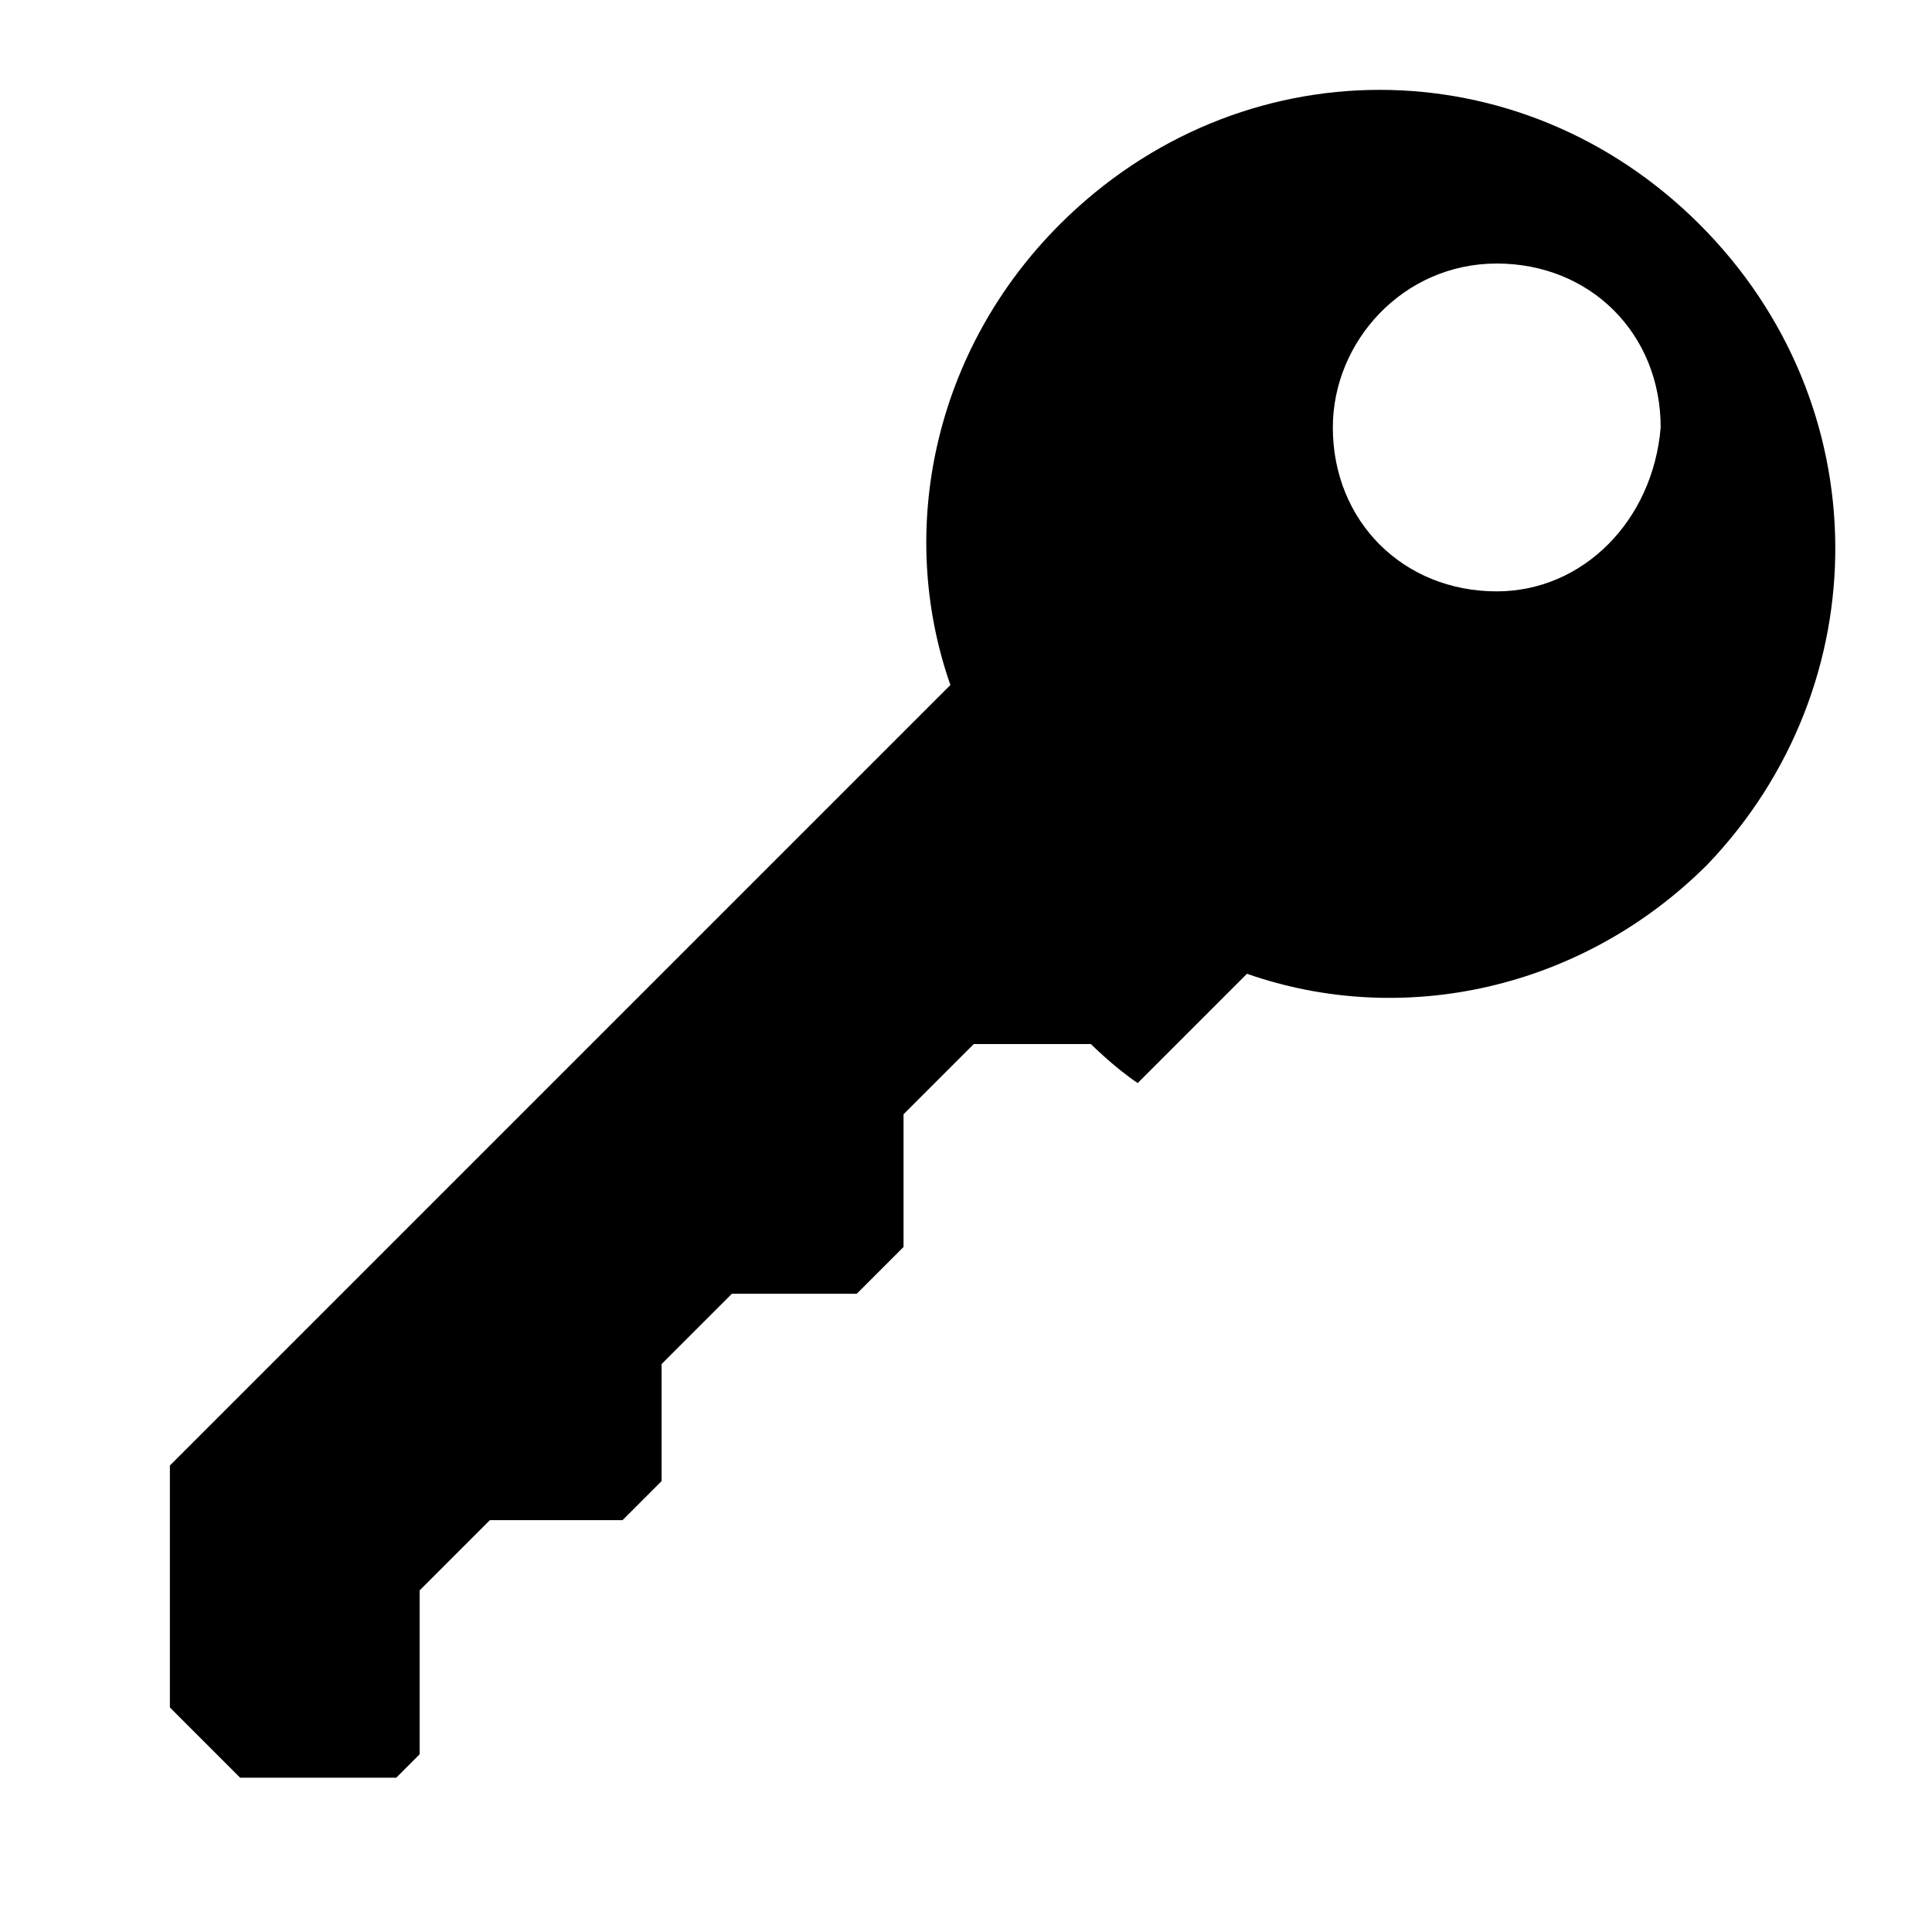 <?xml version="1.0" encoding="utf-8"?>
<!-- Generated by IcoMoon.io -->
<!DOCTYPE svg PUBLIC "-//W3C//DTD SVG 1.1//EN" "http://www.w3.org/Graphics/SVG/1.1/DTD/svg11.dtd">
<svg version="1.1" xmlns="http://www.w3.org/2000/svg" xmlns:xlink="http://www.w3.org/1999/xlink" width="512" height="512" viewBox="0 0 512 512">
<path fill="#000000" d="M450.436 59.496c-47.577-47.577-122.036-47.577-169.613 0-33.094 33.094-43.441 80.671-28.959 122.036l-206.843 206.843v64.12l18.618 18.618h41.365l6.204-6.204v-43.441l18.618-18.618h35.162l10.34-10.34v-31.026l18.619-18.618h33.094l12.408-12.408v-35.163l18.619-18.618h31.026c0 0 6.204 6.204 12.408 10.34l28.959-28.959c41.365 14.483 88.942 4.136 122.036-28.959 45.509-47.577 45.509-122.037-2.068-169.613zM396.655 156.718c-24.822 0-43.441-18.619-43.441-43.441 0-22.755 18.618-43.441 43.441-43.441s43.441 18.618 43.441 43.441c-2.068 24.822-20.687 43.441-43.441 43.441z"></path>
</svg>
